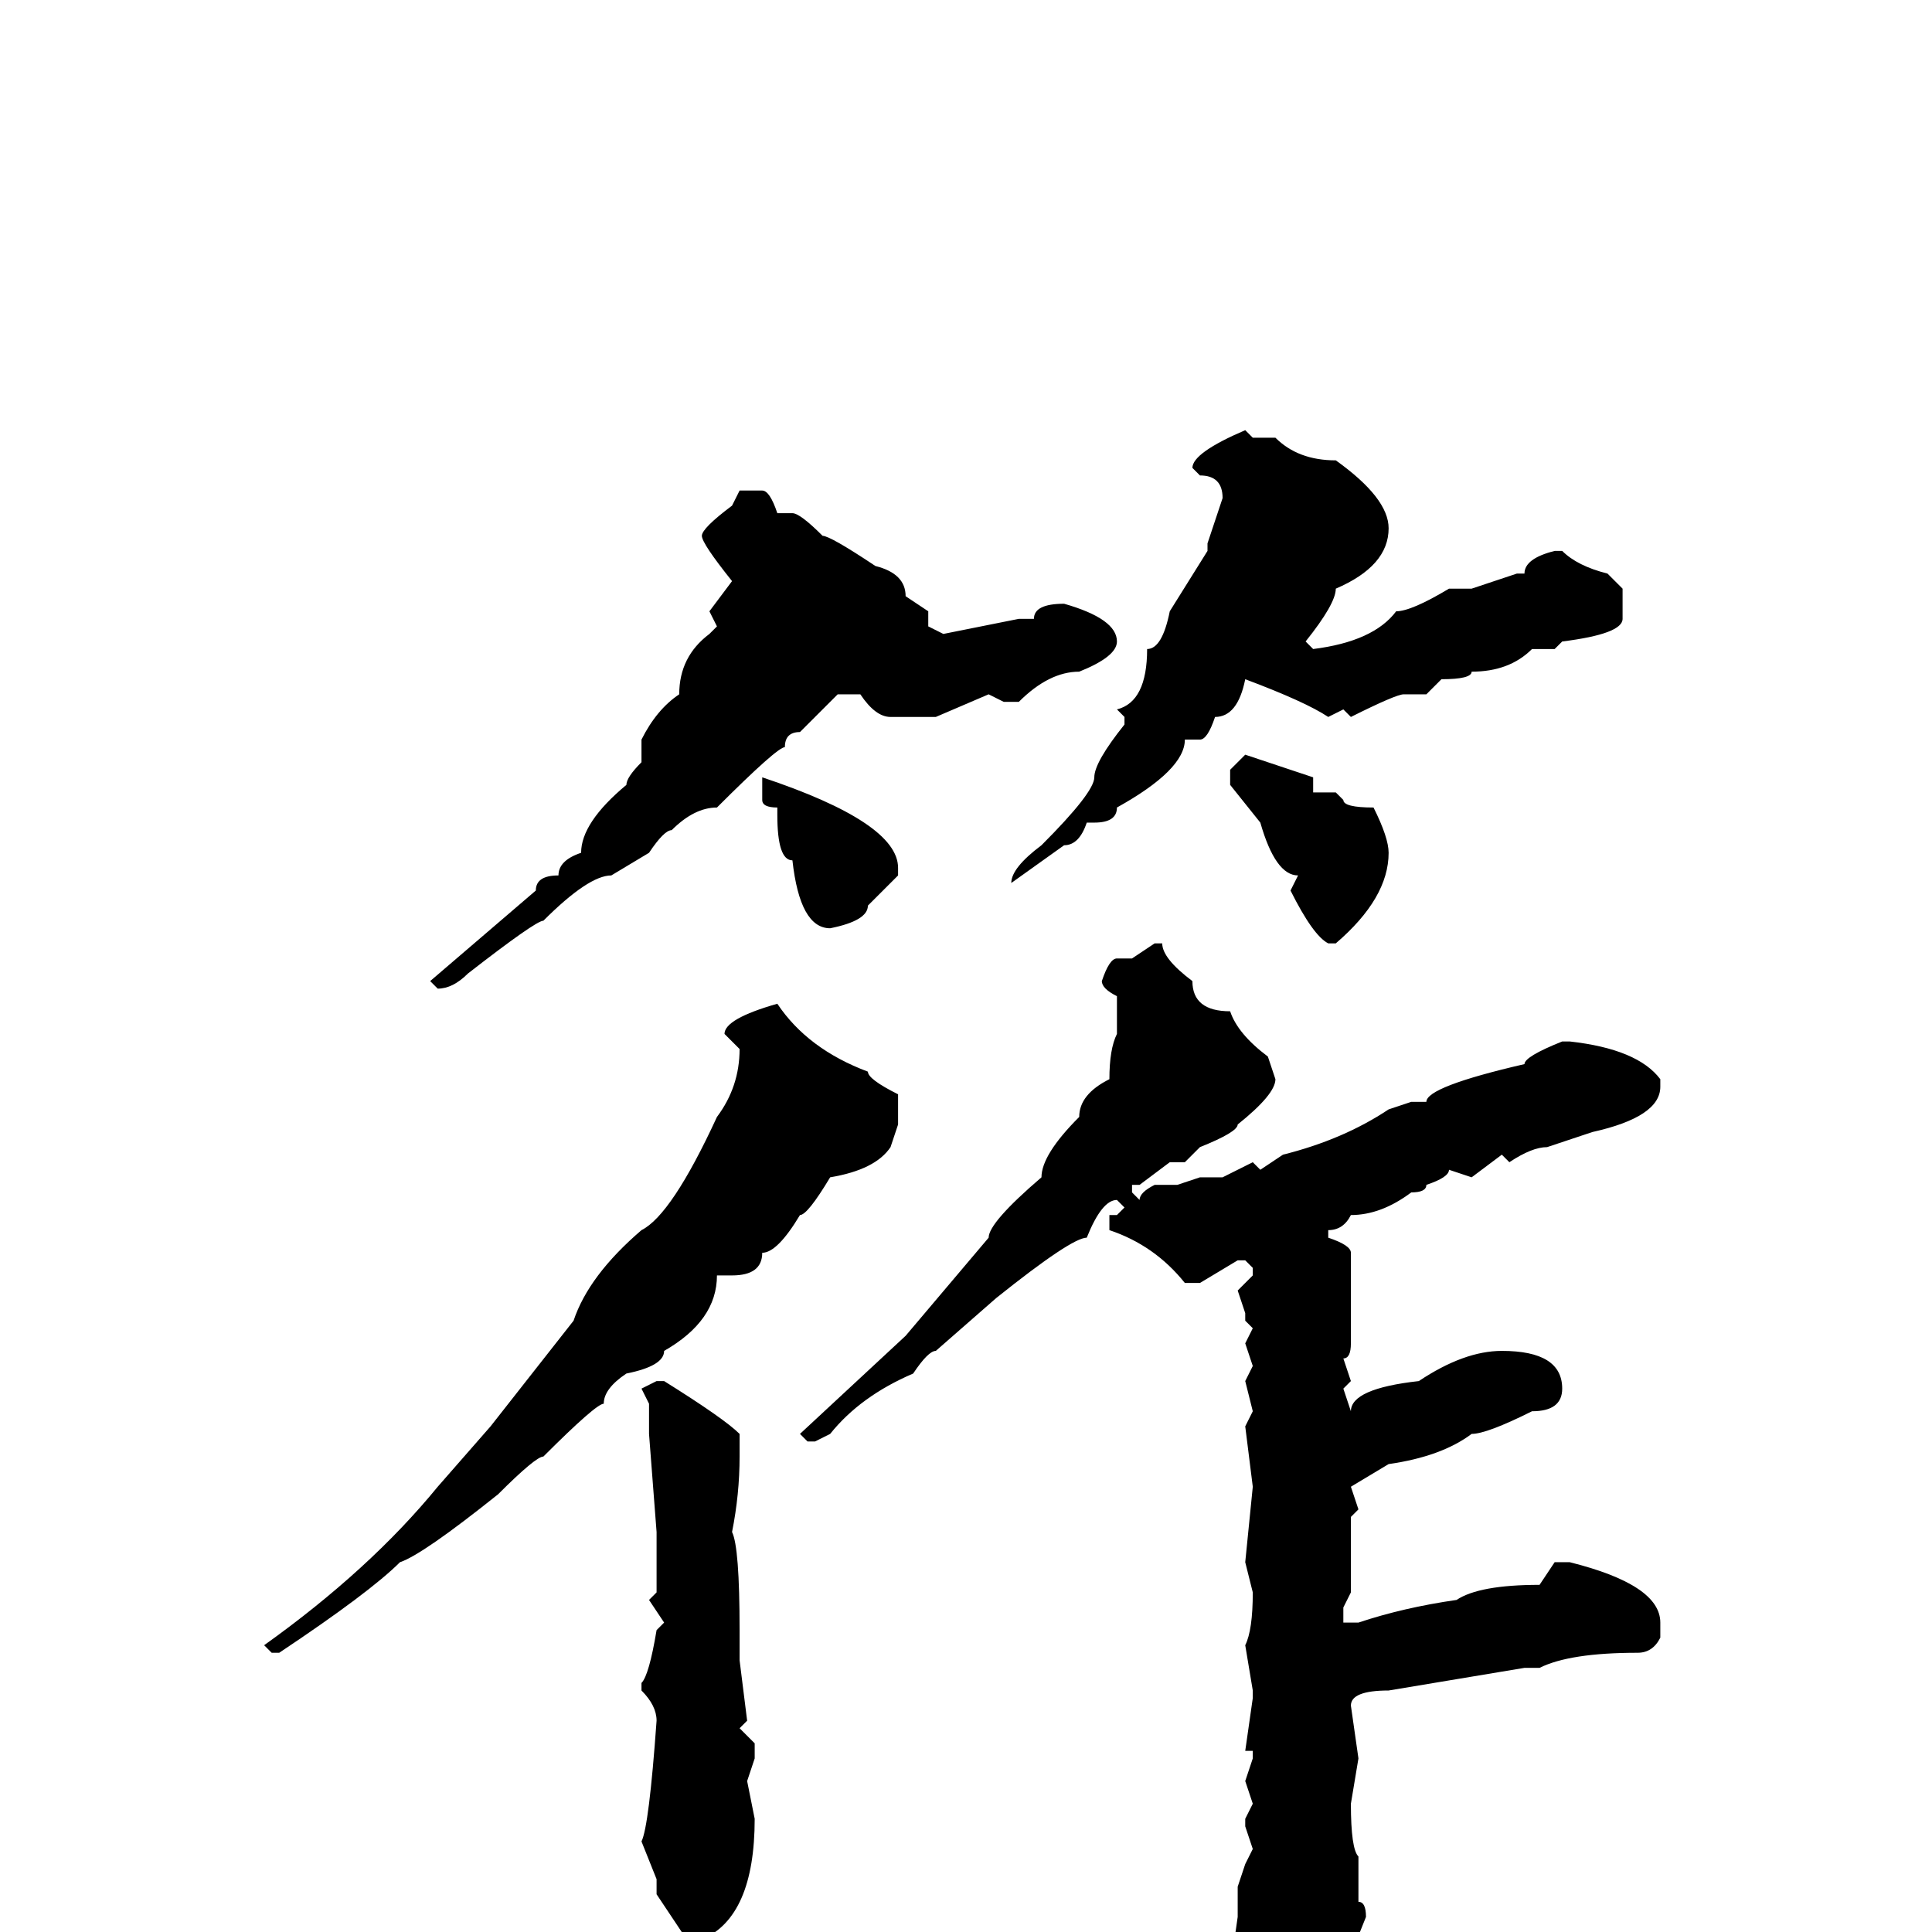 <svg xmlns="http://www.w3.org/2000/svg" viewBox="0 -256 256 256">
	<path fill="#000000" d="M165 -199L166 -198H169Q172 -195 177 -195Q184 -190 184 -186Q184 -181 177 -178Q177 -176 173 -171L174 -170Q182 -171 185 -175Q187 -175 192 -178H195L201 -180H202Q202 -182 206 -183H207Q209 -181 213 -180L215 -178V-174Q215 -172 207 -171L206 -170H204H203Q200 -167 195 -167Q195 -166 191 -166L189 -164H186Q185 -164 179 -161L178 -162L176 -161Q173 -163 165 -166Q164 -161 161 -161Q160 -158 159 -158H157Q157 -154 148 -149Q148 -147 145 -147H144Q143 -144 141 -144L134 -139Q134 -141 138 -144Q145 -151 145 -153Q145 -155 149 -160V-161L148 -162Q152 -163 152 -170Q154 -170 155 -175L160 -183V-184L162 -190Q162 -193 159 -193L158 -194Q158 -196 165 -199ZM98 -191H101Q102 -191 103 -188H105Q106 -188 109 -185Q110 -185 116 -181Q120 -180 120 -177L123 -175V-173L125 -172L135 -174H137Q137 -176 141 -176Q148 -174 148 -171Q148 -169 143 -167Q139 -167 135 -163H133L131 -164L124 -161H121H118Q116 -161 114 -164H111Q110 -163 106 -159Q104 -159 104 -157Q103 -157 95 -149Q92 -149 89 -146Q88 -146 86 -143L81 -140Q78 -140 72 -134Q71 -134 62 -127Q60 -125 58 -125L57 -126L71 -138Q71 -140 74 -140Q74 -142 77 -143Q77 -147 83 -152Q83 -153 85 -155V-156V-158Q87 -162 90 -164Q90 -169 94 -172L95 -173L94 -175L97 -179Q93 -184 93 -185Q93 -186 97 -189ZM165 -156L174 -153V-151H177L178 -150Q178 -149 182 -149Q184 -145 184 -143Q184 -137 177 -131H176Q174 -132 171 -138L172 -140Q169 -140 167 -147L163 -152V-154ZM101 -153Q119 -147 119 -141V-140L115 -136Q115 -134 110 -133Q106 -133 105 -142Q103 -142 103 -148V-149Q101 -149 101 -150V-152ZM153 -131H154Q154 -129 158 -126Q158 -122 163 -122Q164 -119 168 -116L169 -113Q169 -111 164 -107Q164 -106 159 -104L157 -102H155L151 -99H150V-98L151 -97Q151 -98 153 -99H154H156L159 -100H162L166 -102L167 -101L170 -103Q178 -105 184 -109L187 -110H189Q189 -112 202 -115Q202 -116 207 -118H208Q217 -117 220 -113V-112Q220 -108 211 -106L205 -104Q203 -104 200 -102L199 -103L195 -100L192 -101Q192 -100 189 -99Q189 -98 187 -98Q183 -95 179 -95Q178 -93 176 -93V-92Q179 -91 179 -90V-78Q179 -76 178 -76L179 -73L178 -72L179 -69Q179 -72 188 -73Q194 -77 199 -77Q207 -77 207 -72Q207 -69 203 -69Q197 -66 195 -66Q191 -63 184 -62L179 -59L180 -56L179 -55V-52V-50V-45L178 -43V-41H180Q186 -43 193 -44Q196 -46 204 -46L206 -49H208Q220 -46 220 -41V-39Q219 -37 217 -37Q208 -37 204 -35H202L184 -32Q179 -32 179 -30L180 -23L179 -17Q179 -11 180 -10V-4Q181 -4 181 -2L179 3V7V9L175 17Q175 19 170 22Q170 23 169 23H168Q167 23 166 17V13L163 11L164 6L163 5L164 -2V-6L165 -9L166 -11L165 -14V-15L166 -17L165 -20L166 -23V-24H165L166 -31V-32L165 -38Q166 -40 166 -45L165 -49L166 -59L165 -67L166 -69L165 -73L166 -75L165 -78L166 -80L165 -81V-82L164 -85L166 -87V-88L165 -89H164L159 -86H157Q153 -91 147 -93V-95H148L149 -96L148 -97Q146 -97 144 -92Q142 -92 132 -84L124 -77Q123 -77 121 -74Q114 -71 110 -66L108 -65H107L106 -66L120 -79L131 -92Q131 -94 138 -100Q138 -103 143 -108Q143 -111 147 -113Q147 -117 148 -119V-123V-124Q146 -125 146 -126Q147 -129 148 -129H150ZM103 -123Q107 -117 115 -114Q115 -113 119 -111V-107L118 -104Q116 -101 110 -100Q107 -95 106 -95Q103 -90 101 -90Q101 -87 97 -87H95Q95 -81 88 -77Q88 -75 83 -74Q80 -72 80 -70Q79 -70 72 -63Q71 -63 66 -58Q56 -50 53 -49Q49 -45 37 -37H36L35 -38Q49 -48 58 -59L65 -67L76 -81Q78 -87 85 -93Q89 -95 95 -108Q98 -112 98 -117L96 -119Q96 -121 103 -123ZM87 -73H88Q96 -68 98 -66V-63Q98 -58 97 -53Q98 -51 98 -40V-36L99 -28L98 -27L100 -25V-23L99 -20L100 -15Q100 -2 93 1H91L87 -5V-7L85 -12Q86 -14 87 -28Q87 -30 85 -32V-33Q86 -34 87 -40L88 -41L86 -44L87 -45V-46V-47V-49V-52V-53L86 -66V-70L85 -72Z"/>
</svg>